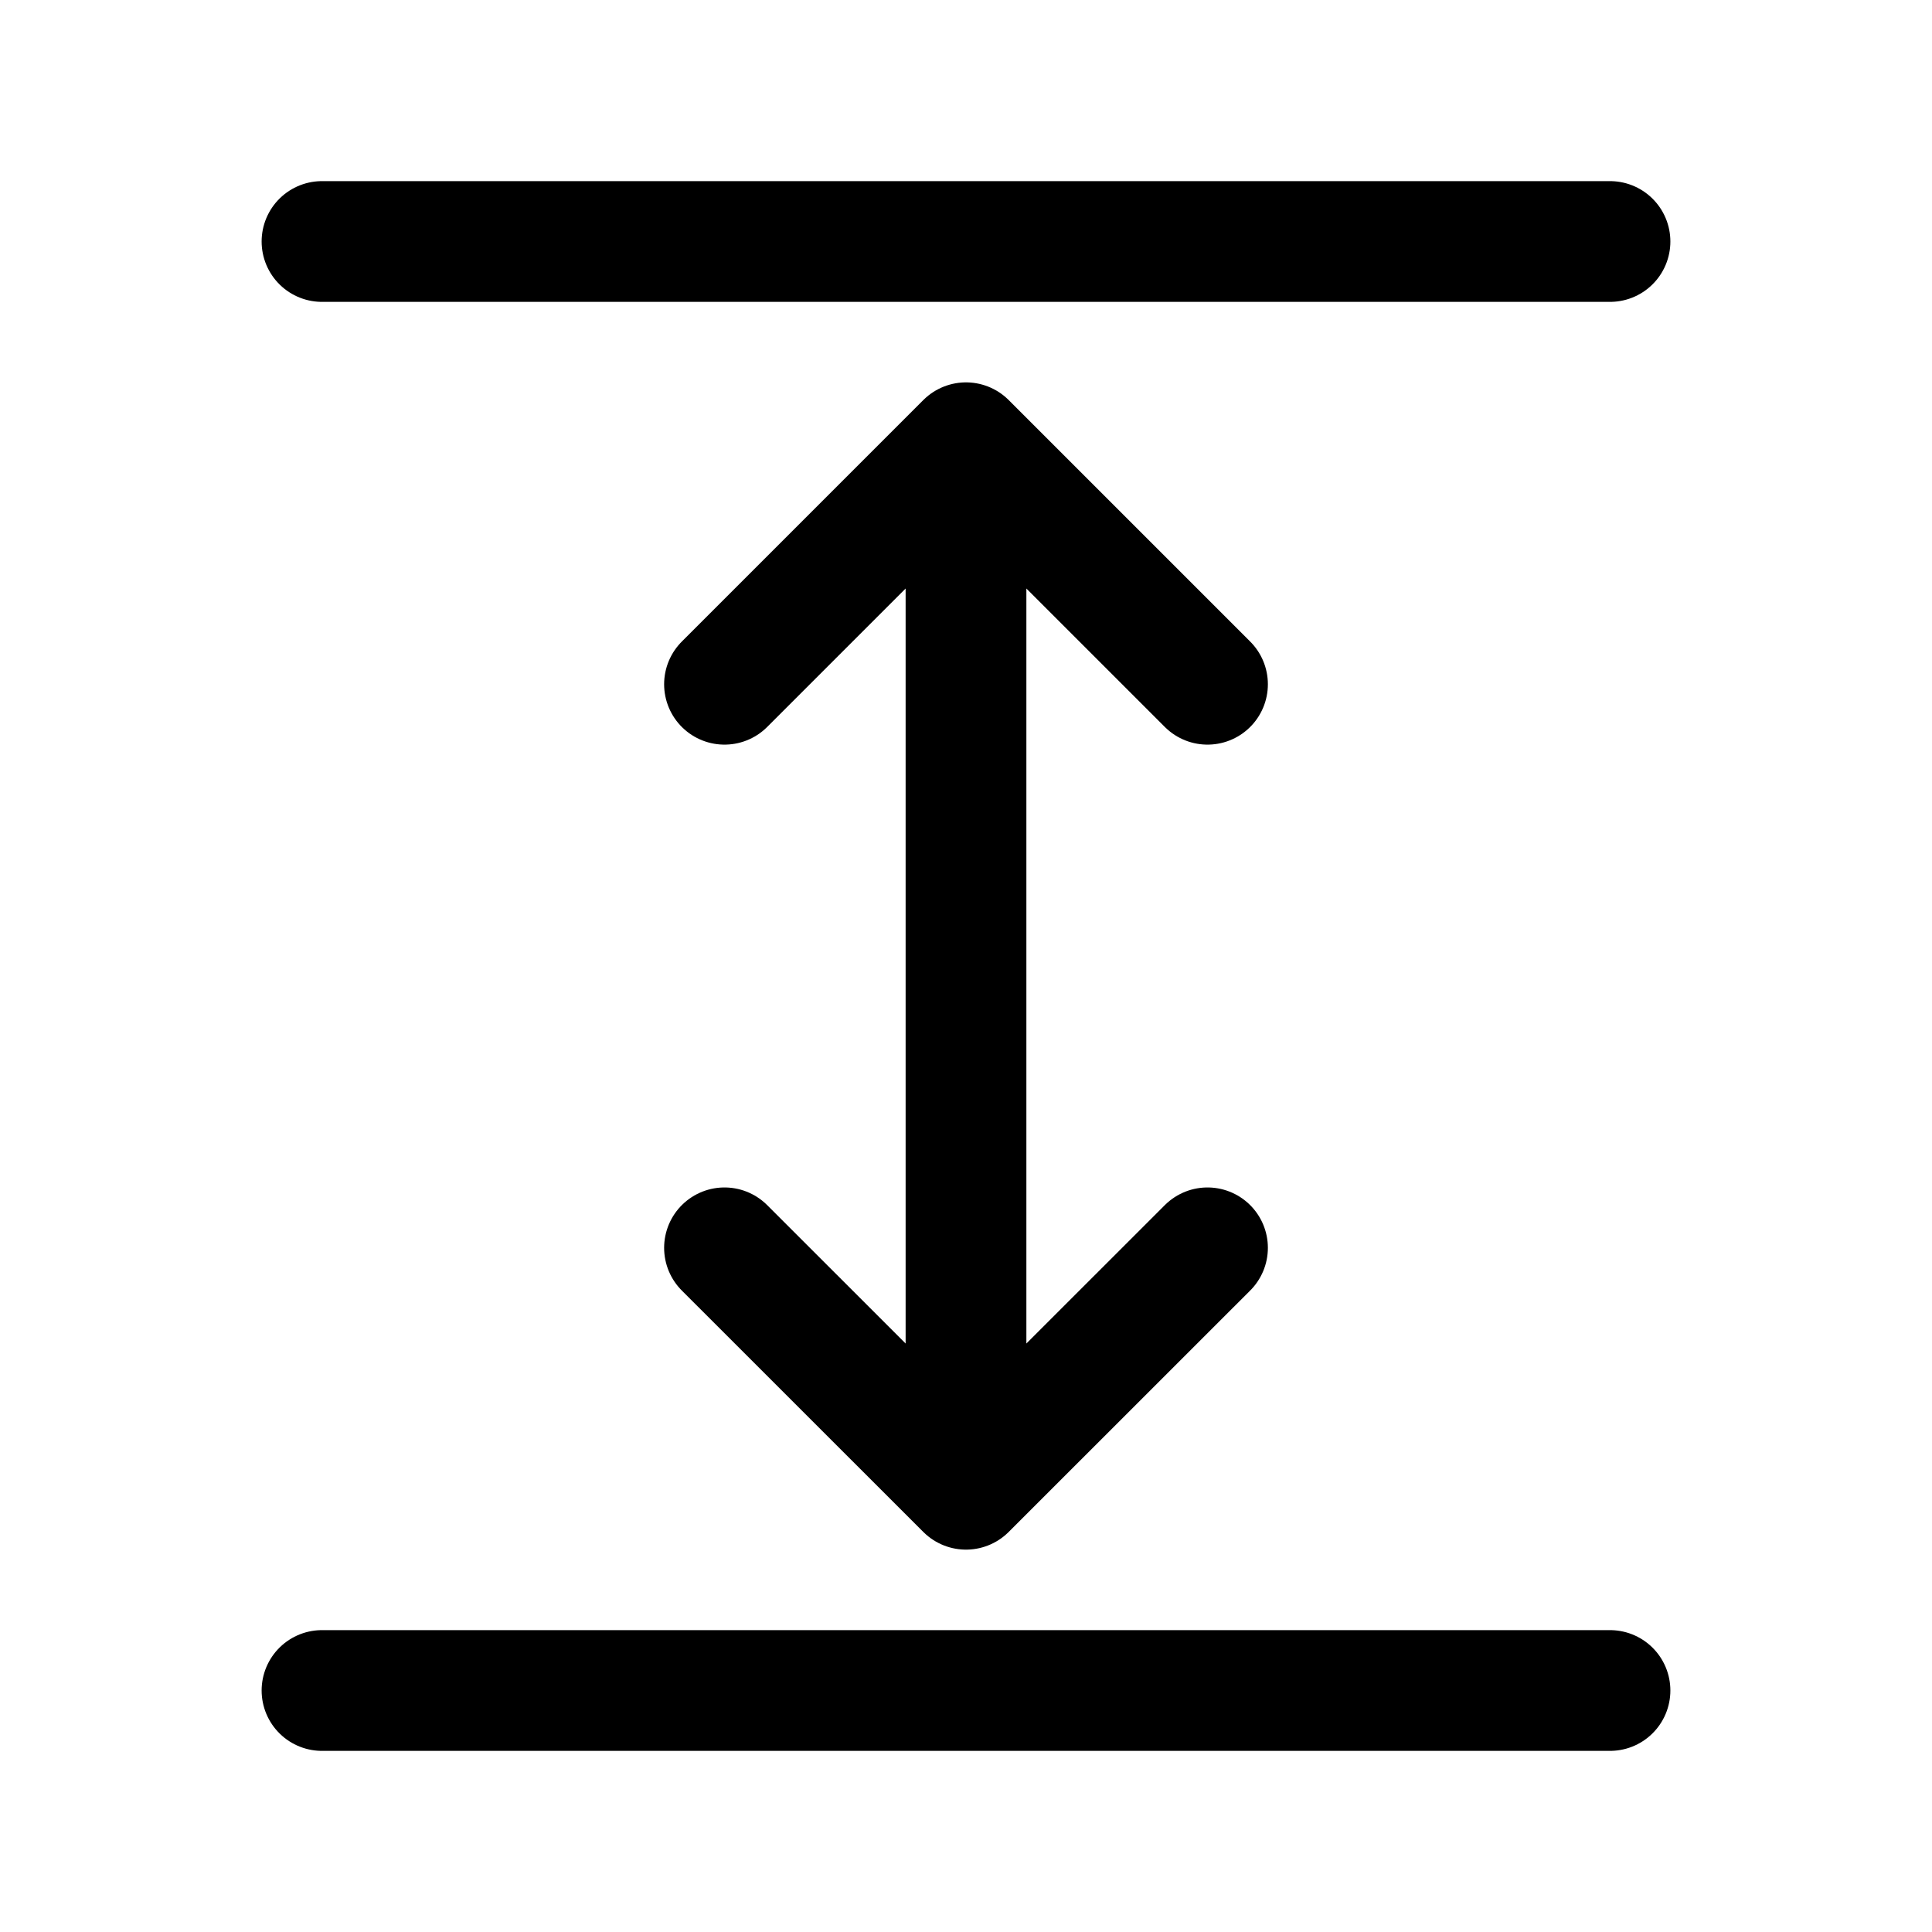 <svg width="24" height="24" viewBox="0 0 24 24" fill="none" xmlns="http://www.w3.org/2000/svg">
<path d="M4 21H20" stroke="#000000" stroke-width="1.5" stroke-linecap="round" stroke-linejoin="round"/>
<path d="M4 3H20" stroke="#000000" stroke-width="1.5" stroke-linecap="round" stroke-linejoin="round"/>
<path d="M12 5.5L15 8.5M12 5.5L9 8.5M12 5.5V18.5M12 18.5L15 15.501M12 18.5L9 15.501" stroke="#000000" stroke-width="1.5" stroke-linecap="round" stroke-linejoin="round"/>
</svg>
